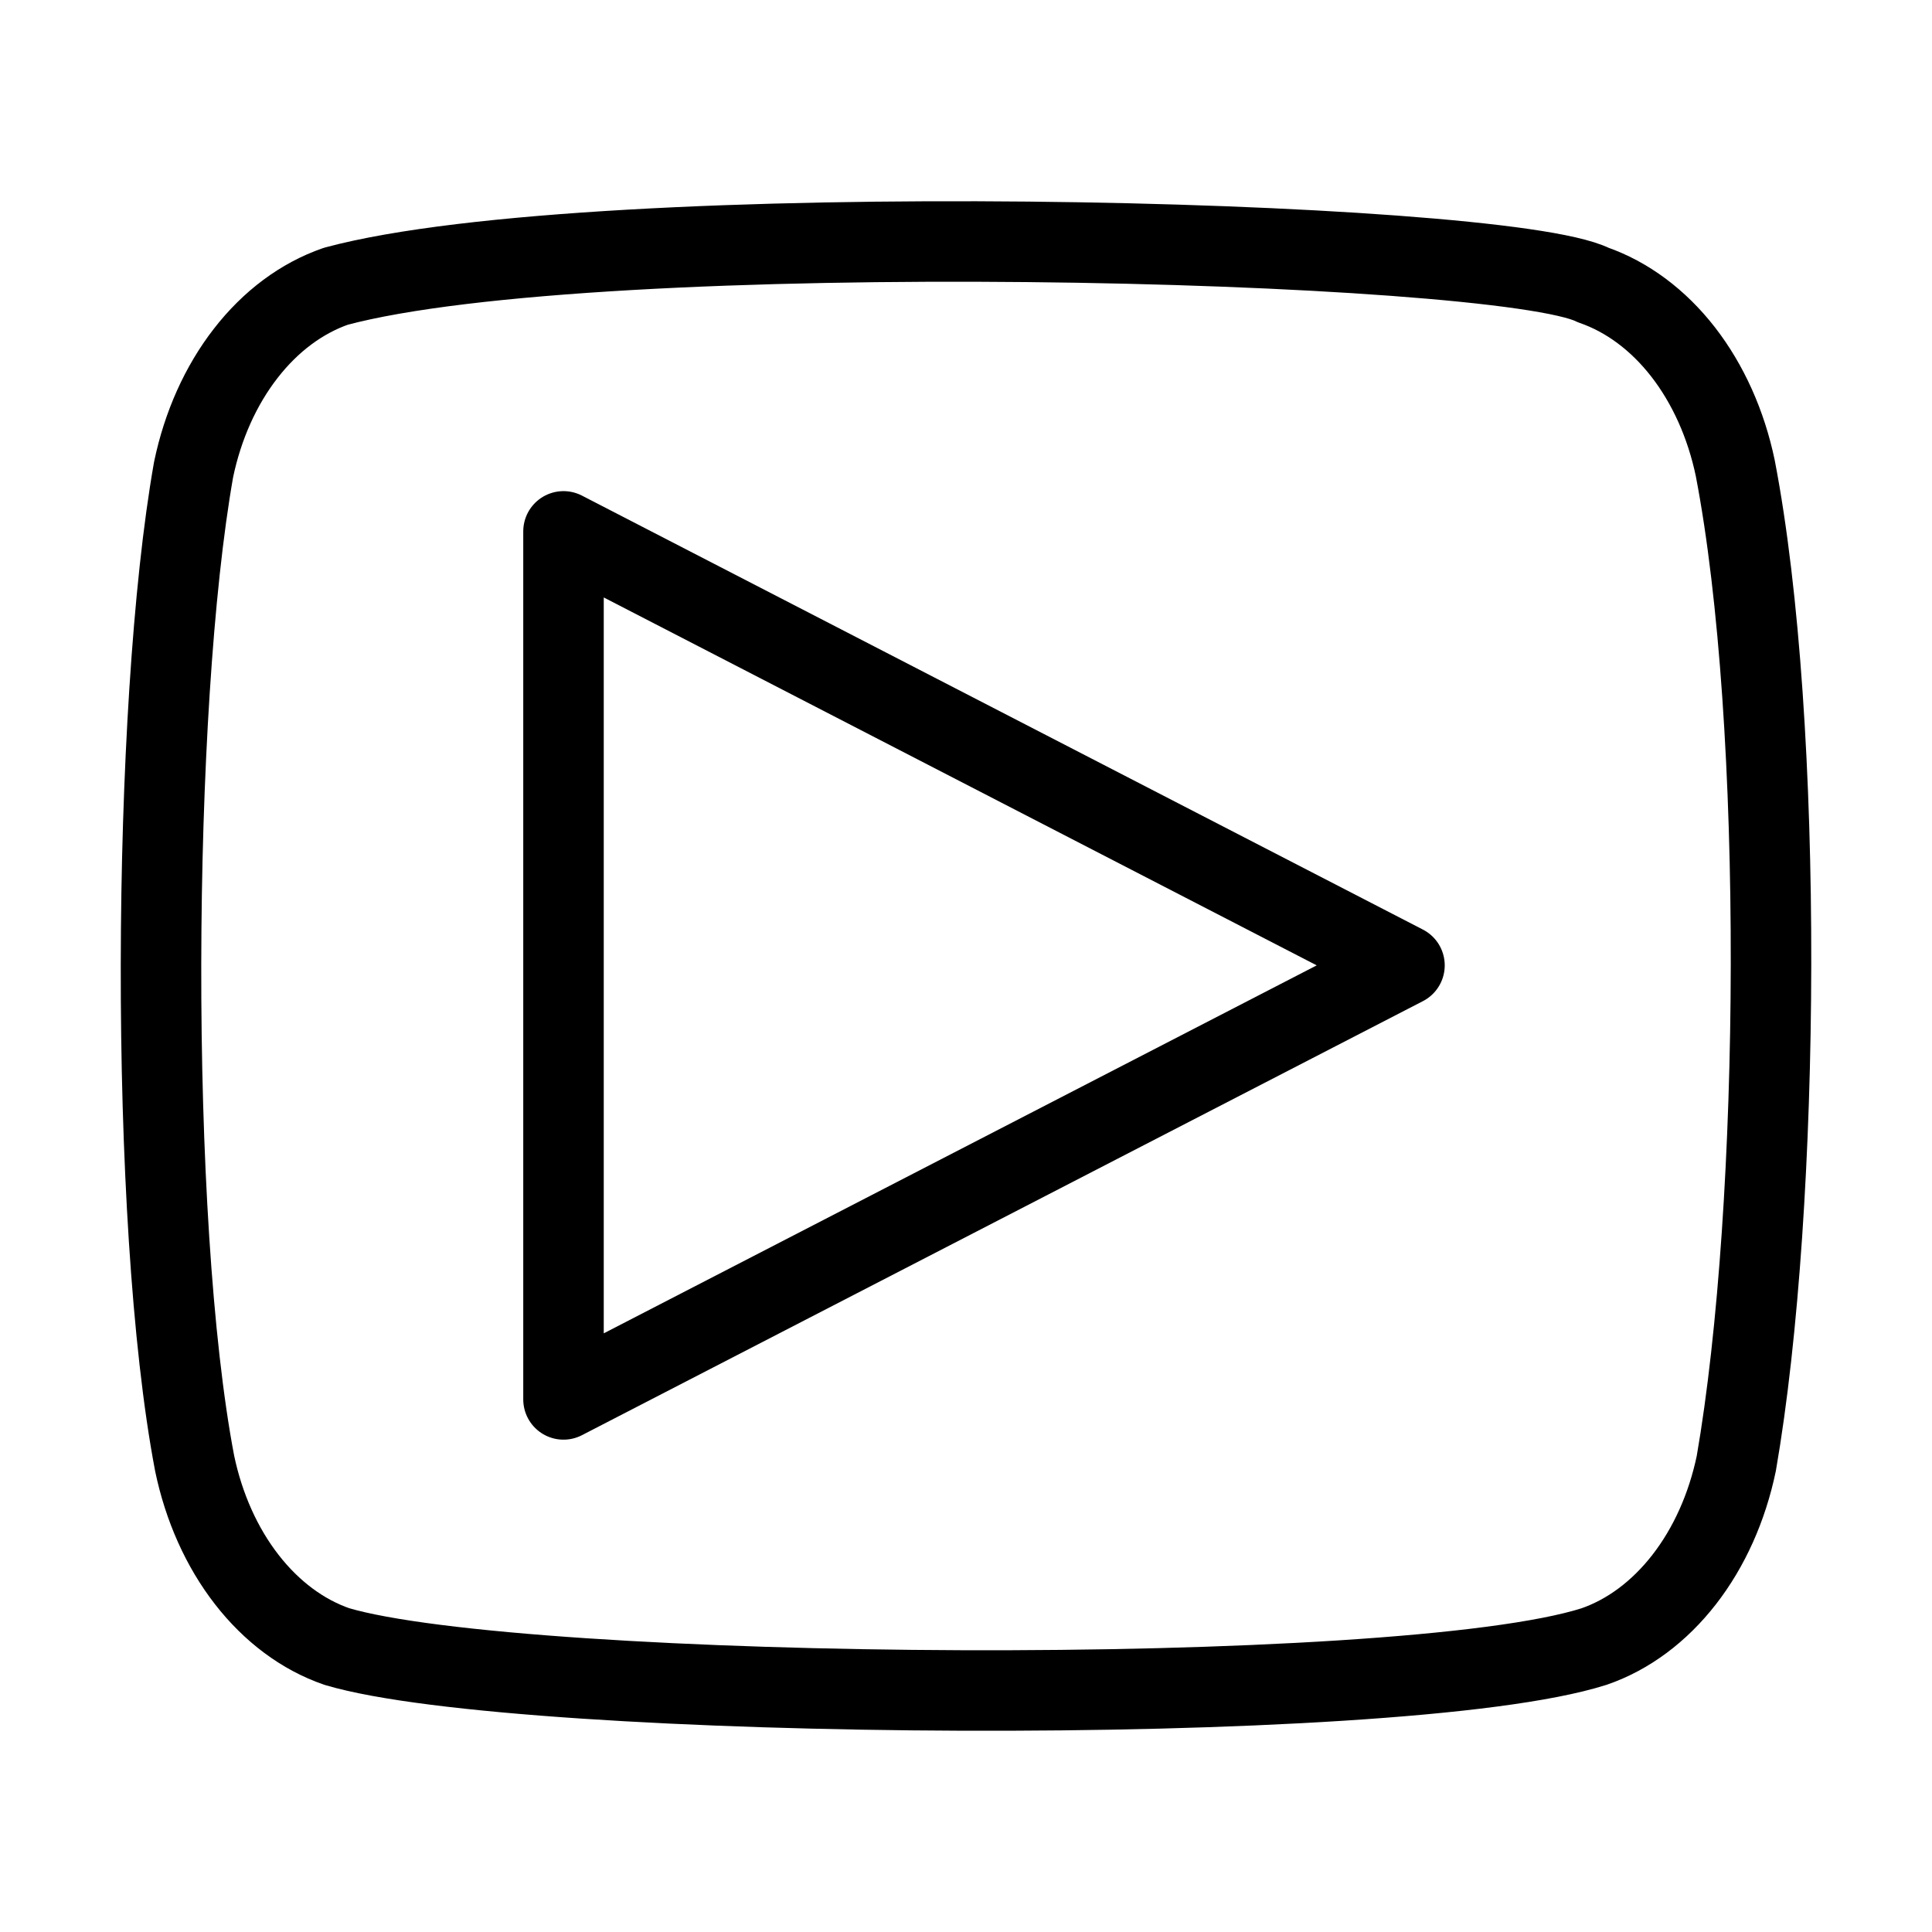 <svg width="24" height="24" viewBox="0 0 24 24" fill="none" xmlns="http://www.w3.org/2000/svg">
<path d="M21.556 5.815C21.442 5.27 21.219 4.773 20.909 4.373C20.599 3.974 20.213 3.687 19.79 3.54C18.633 2.964 7.424 2.682 4.172 3.556C3.748 3.703 3.362 3.99 3.052 4.39C2.742 4.789 2.519 5.286 2.405 5.832C1.883 8.782 1.843 15.162 2.418 18.179C2.532 18.725 2.755 19.222 3.065 19.621C3.375 20.02 3.761 20.308 4.185 20.454C6.476 21.134 17.37 21.229 19.802 20.454C20.226 20.308 20.612 20.02 20.922 19.621C21.232 19.222 21.455 18.725 21.569 18.179C22.126 14.964 22.166 8.98 21.556 5.815V5.815Z" stroke="black" stroke-linecap="round" stroke-linejoin="round"/>
<path d="M17.447 11.992L7 6.601V17.384L17.447 11.992Z" stroke="black" stroke-linecap="round" stroke-linejoin="round"/>
</svg>
